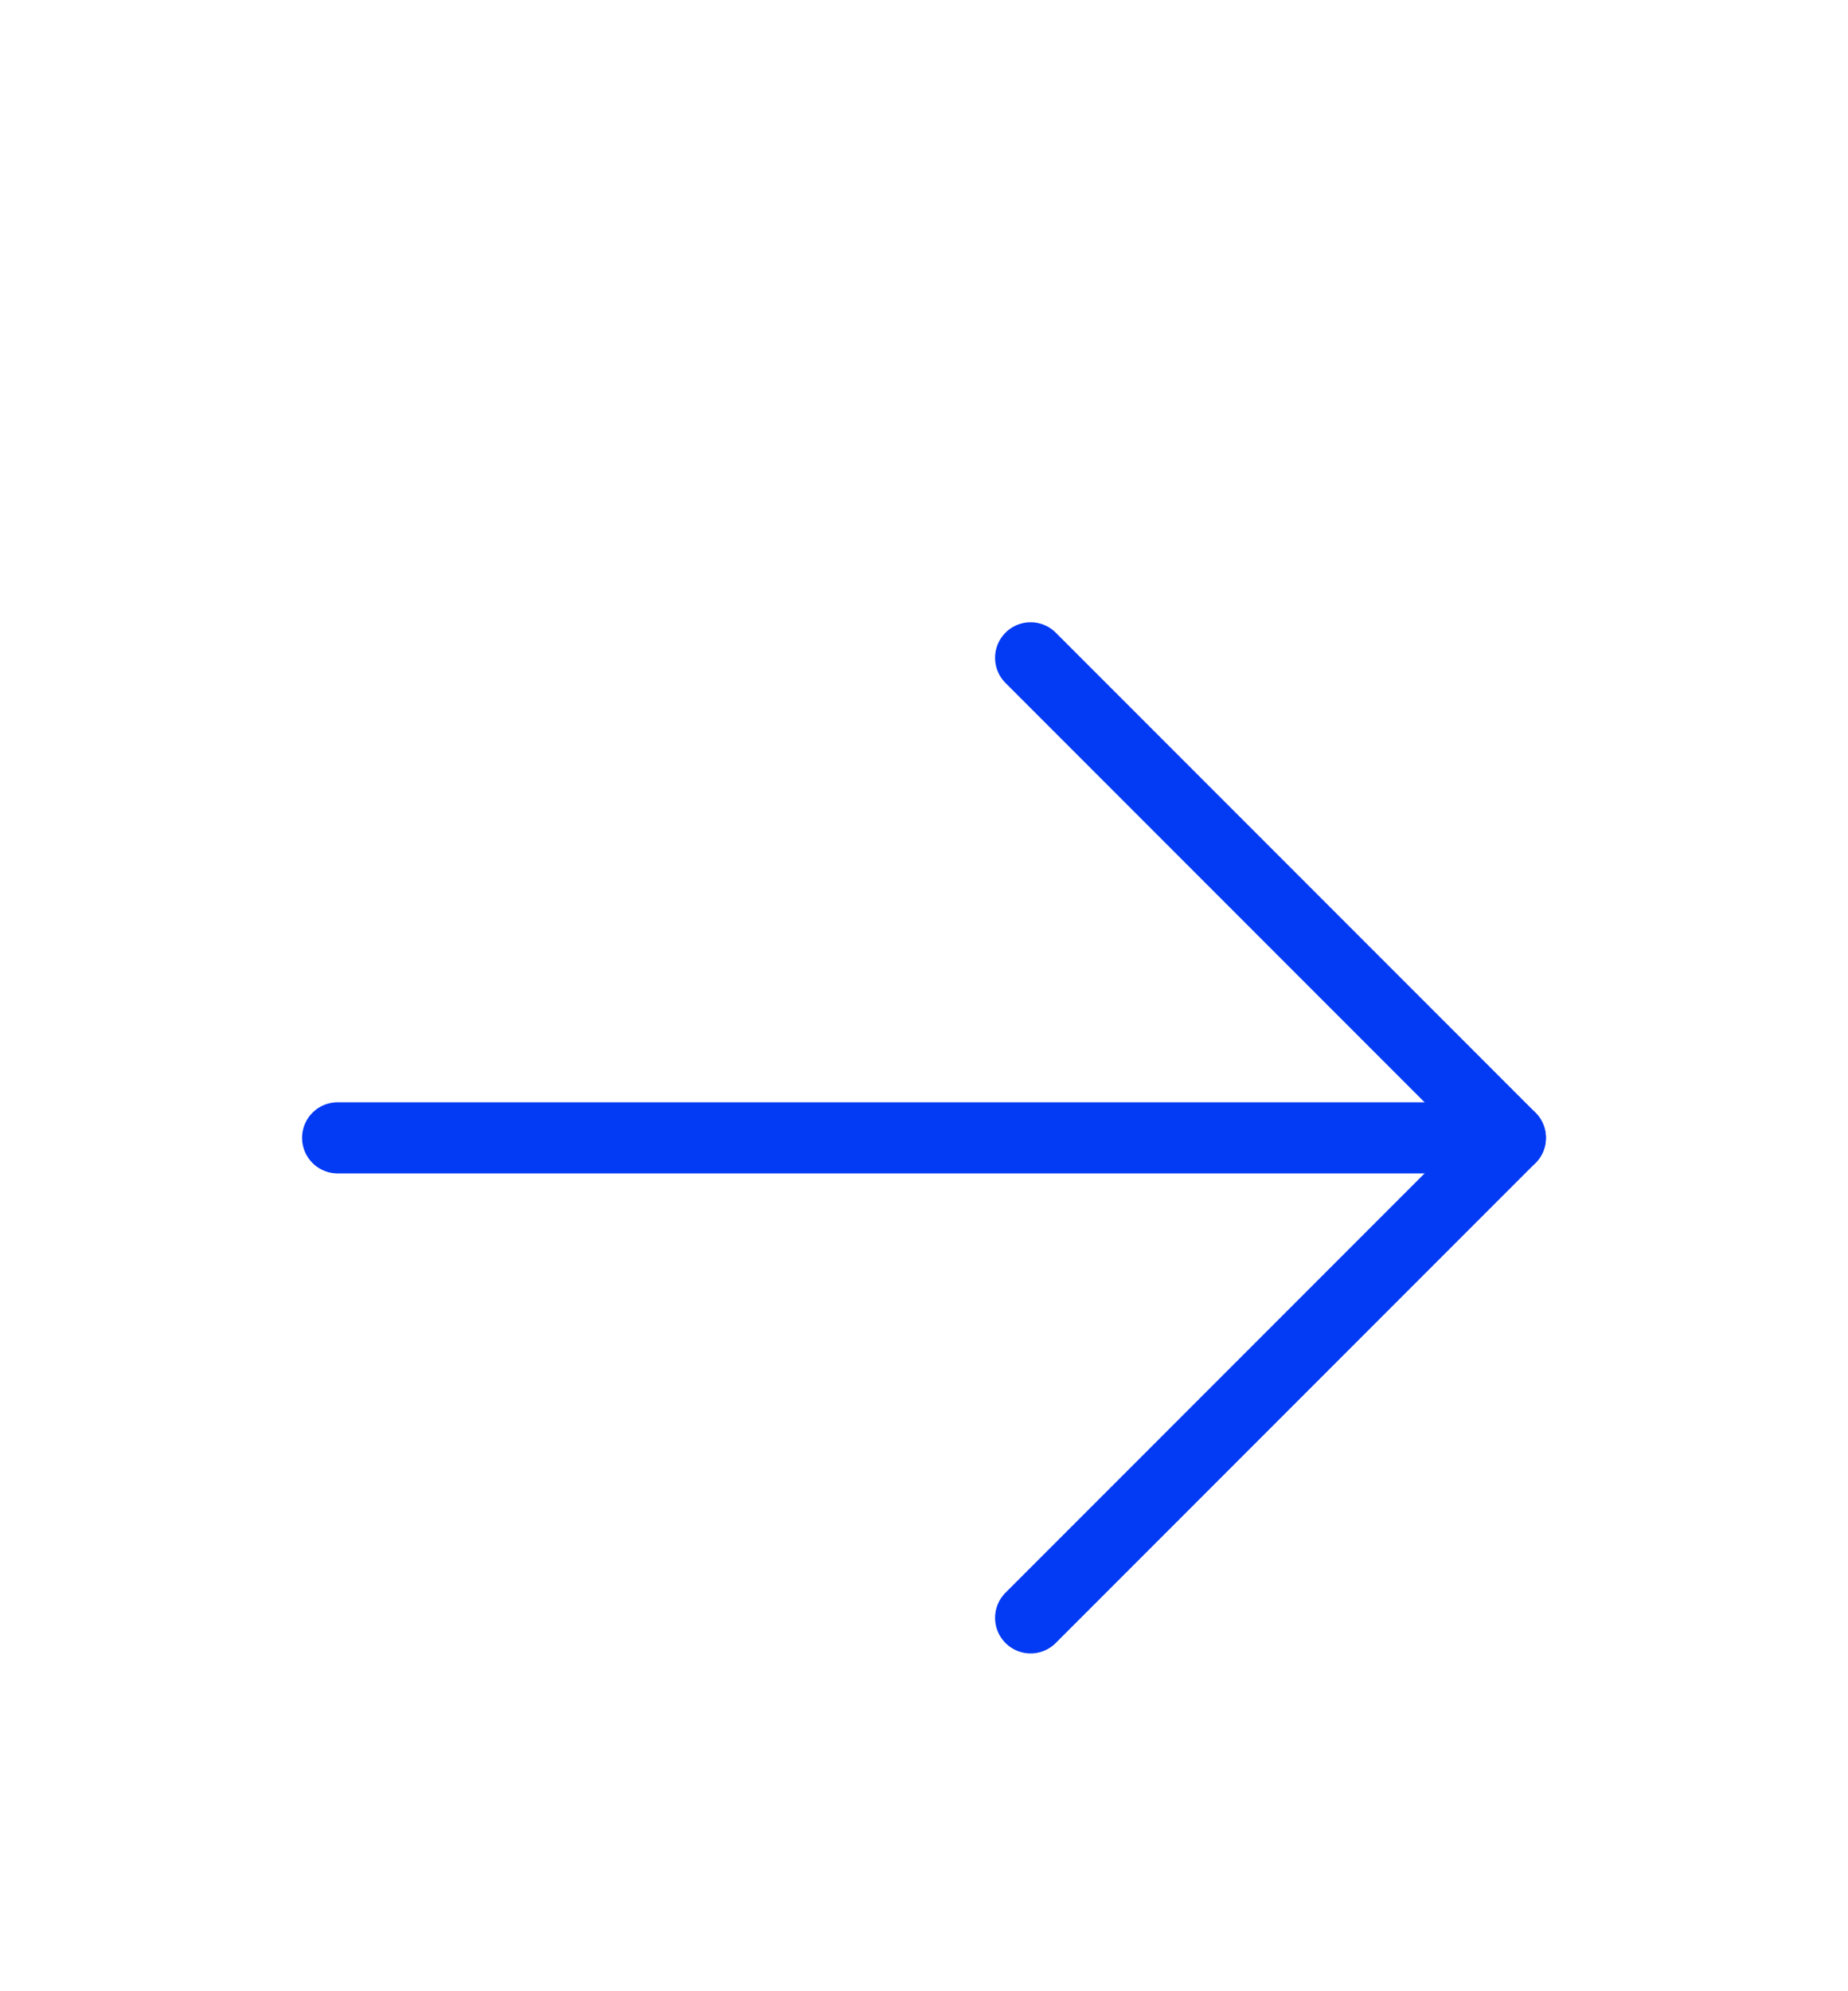 <svg width="26" height="28" viewBox="0 0 26 28" fill="none" xmlns="http://www.w3.org/2000/svg">
<g filter="url(#filter0_d_21_3075)">
<path d="M4.75 12H21.25" stroke="#033AF4" stroke-linecap="round" stroke-linejoin="round"/>
<path d="M14.5 5.25L21.25 12L14.5 18.75" stroke="#033AF4" stroke-linecap="round" stroke-linejoin="round"/>
</g>
<defs>
<filter id="filter0_d_21_3075" x="0.25" y="4.75" width="25.5" height="22.5" filterUnits="userSpaceOnUse" color-interpolation-filters="sRGB">
<feFlood flood-opacity="0" result="BackgroundImageFix"/>
<feColorMatrix in="SourceAlpha" type="matrix" values="0 0 0 0 0 0 0 0 0 0 0 0 0 0 0 0 0 0 127 0" result="hardAlpha"/>
<feOffset dy="4"/>
<feGaussianBlur stdDeviation="2"/>
<feComposite in2="hardAlpha" operator="out"/>
<feColorMatrix type="matrix" values="0 0 0 0 0 0 0 0 0 0 0 0 0 0 0 0 0 0 0.25 0"/>
<feBlend mode="normal" in2="BackgroundImageFix" result="effect1_dropShadow_21_3075"/>
<feBlend mode="normal" in="SourceGraphic" in2="effect1_dropShadow_21_3075" result="shape"/>
</filter>
</defs>
</svg>
